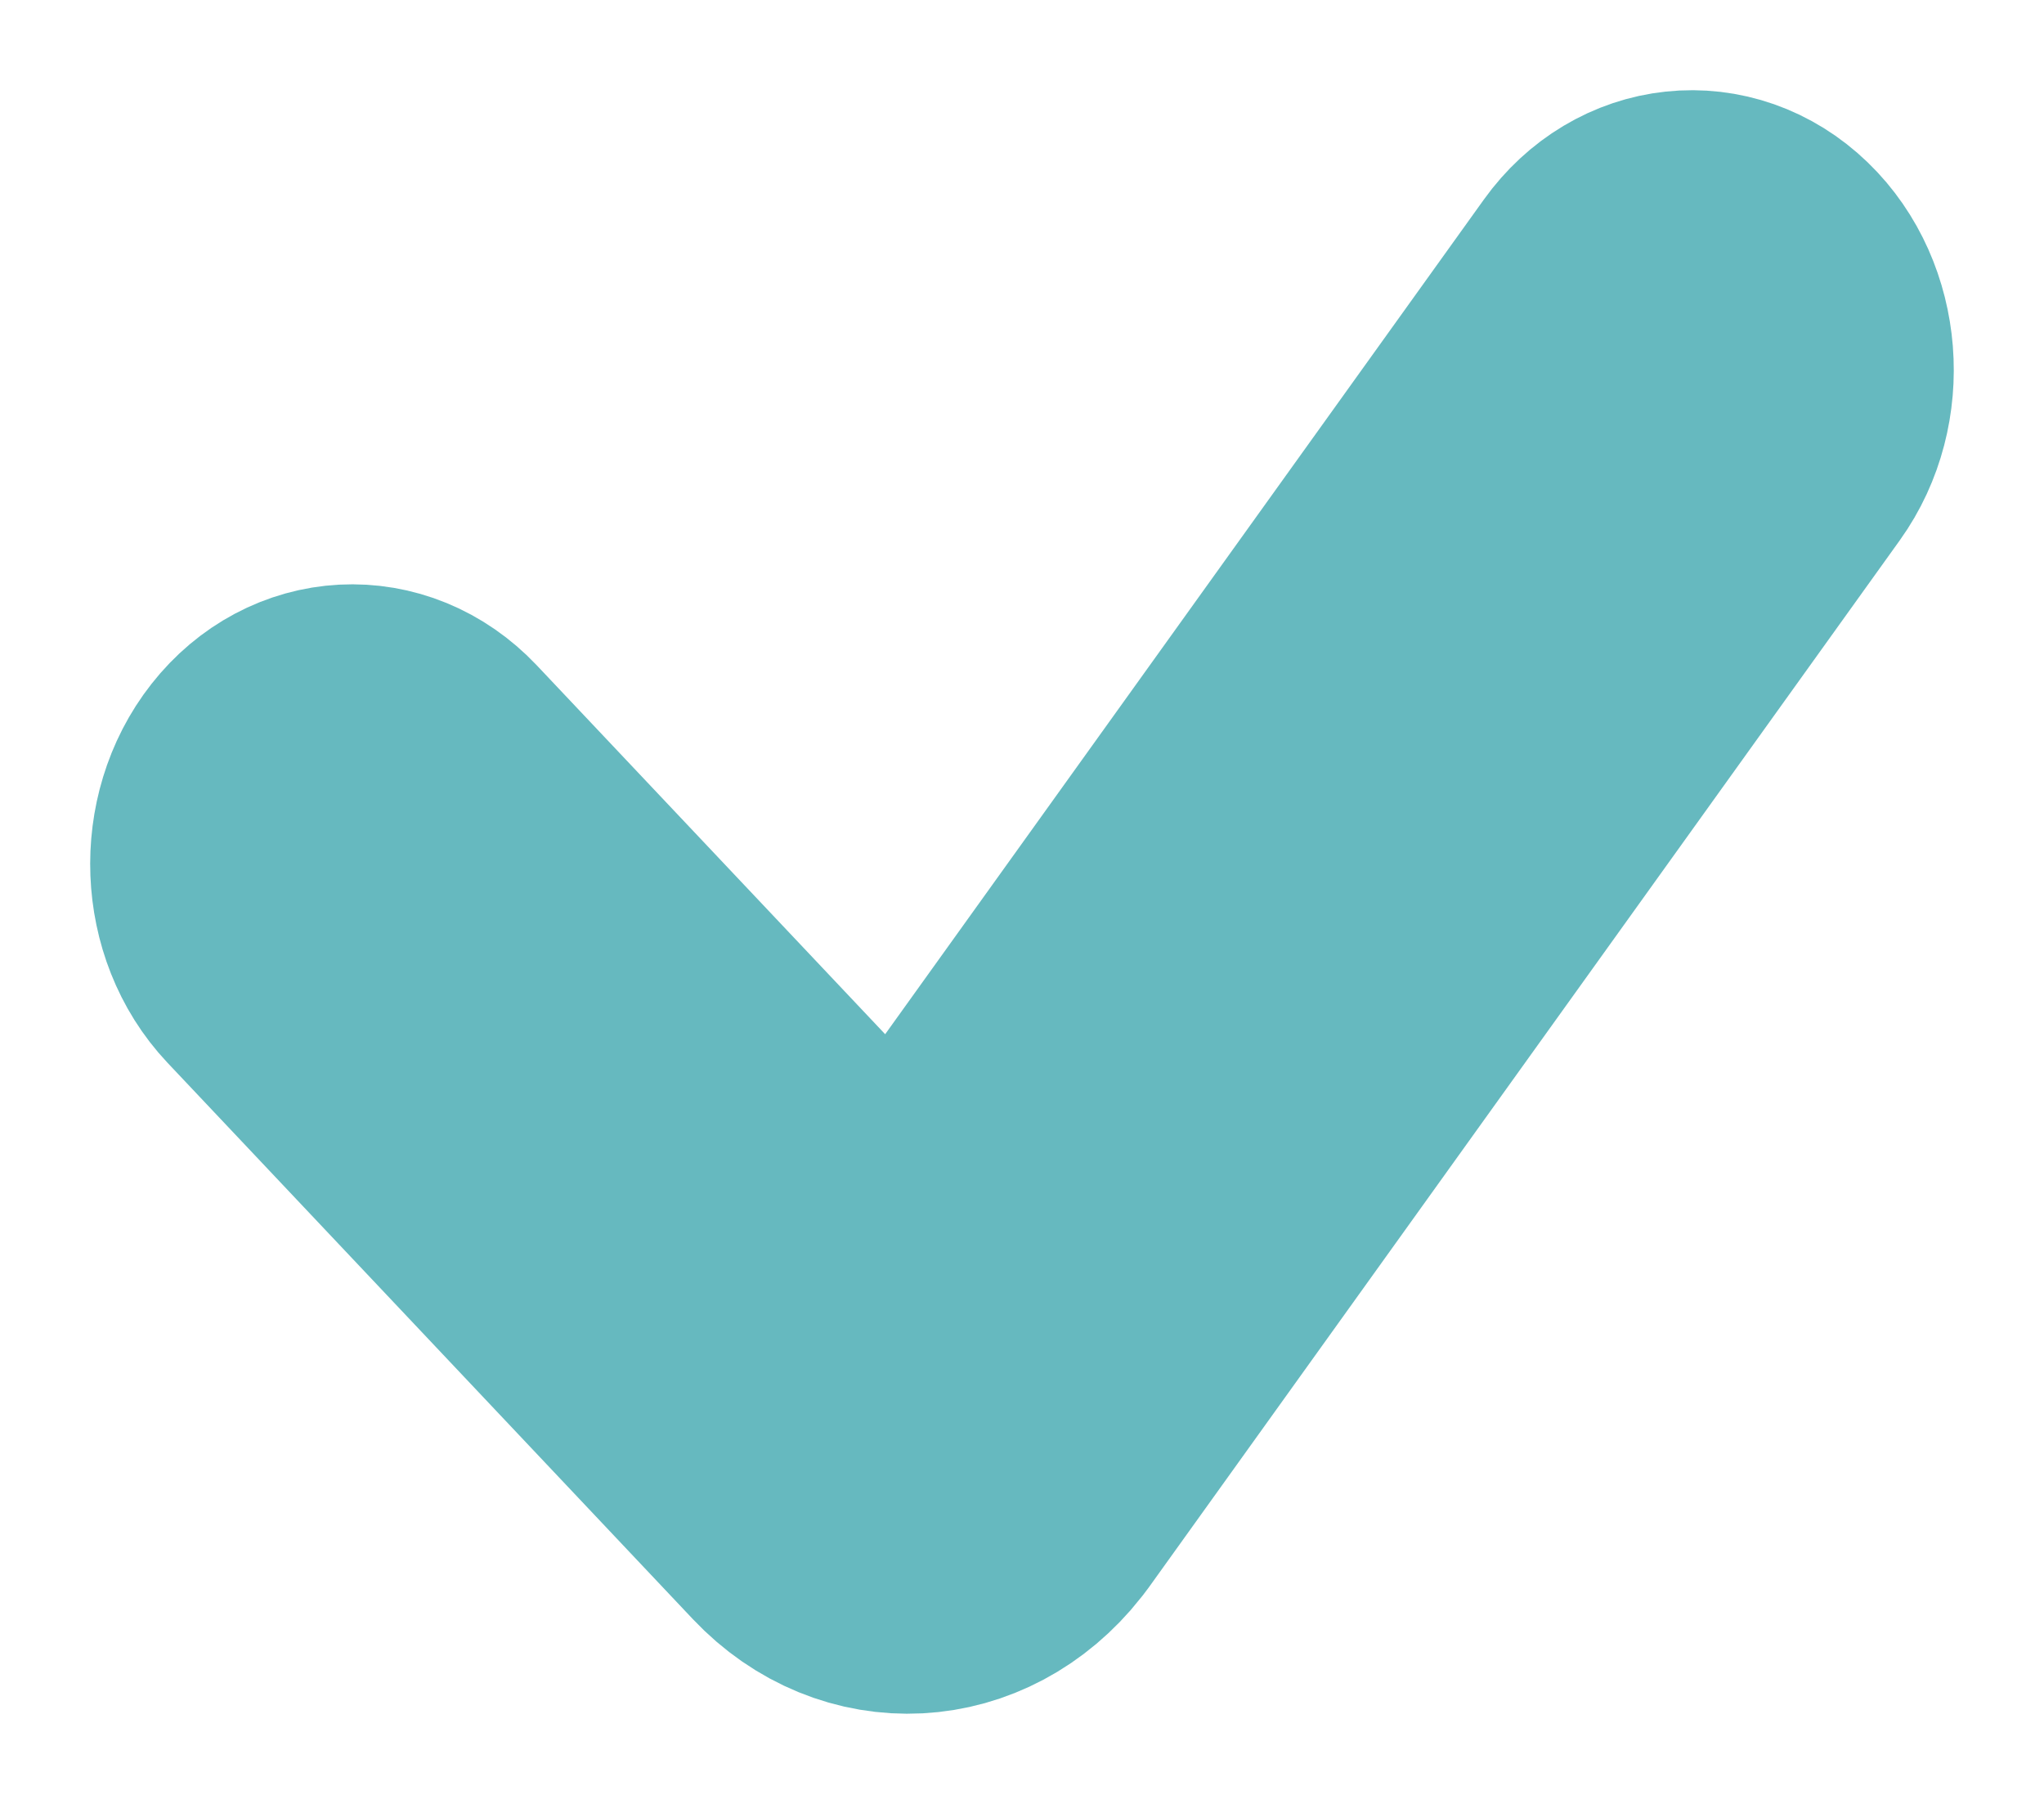 <?xml version="1.0" encoding="UTF-8"?>
<svg width="17px" height="15px" viewBox="0 0 17 15" version="1.1" xmlns="http://www.w3.org/2000/svg" xmlns:xlink="http://www.w3.org/1999/xlink">
    <!-- Generator: Sketch 59 (86127) - https://sketch.com -->
    <title>Path 7</title>
    <desc>Created with Sketch.</desc>
    <g id="index.html" stroke="none" stroke-width="1" fill="none" fill-rule="evenodd">
        <g id="mobile" transform="translate(-208, -3001)" fill="#66B9BF" fill-rule="nonzero" stroke="#66B9BF" stroke-width="2.5">
            <g id="features-check" transform="translate(207, 3002)">
                <path d="M4.555,5.39 C4.176,4.99 3.589,5.02 3.243,5.459 C2.897,5.898 2.924,6.579 3.302,6.979 L7.672,11.606 C8.203,12.167 9.025,12.124 9.509,11.51 C9.529,11.483 9.529,11.483 9.549,11.457 L15.785,2.764 C16.113,2.307 16.059,1.629 15.665,1.249 C15.271,0.869 14.685,0.931 14.357,1.388 L8.494,9.56 L4.555,5.39 Z" id="Path-7"></path>
            </g>
        </g>
    </g>
</svg>